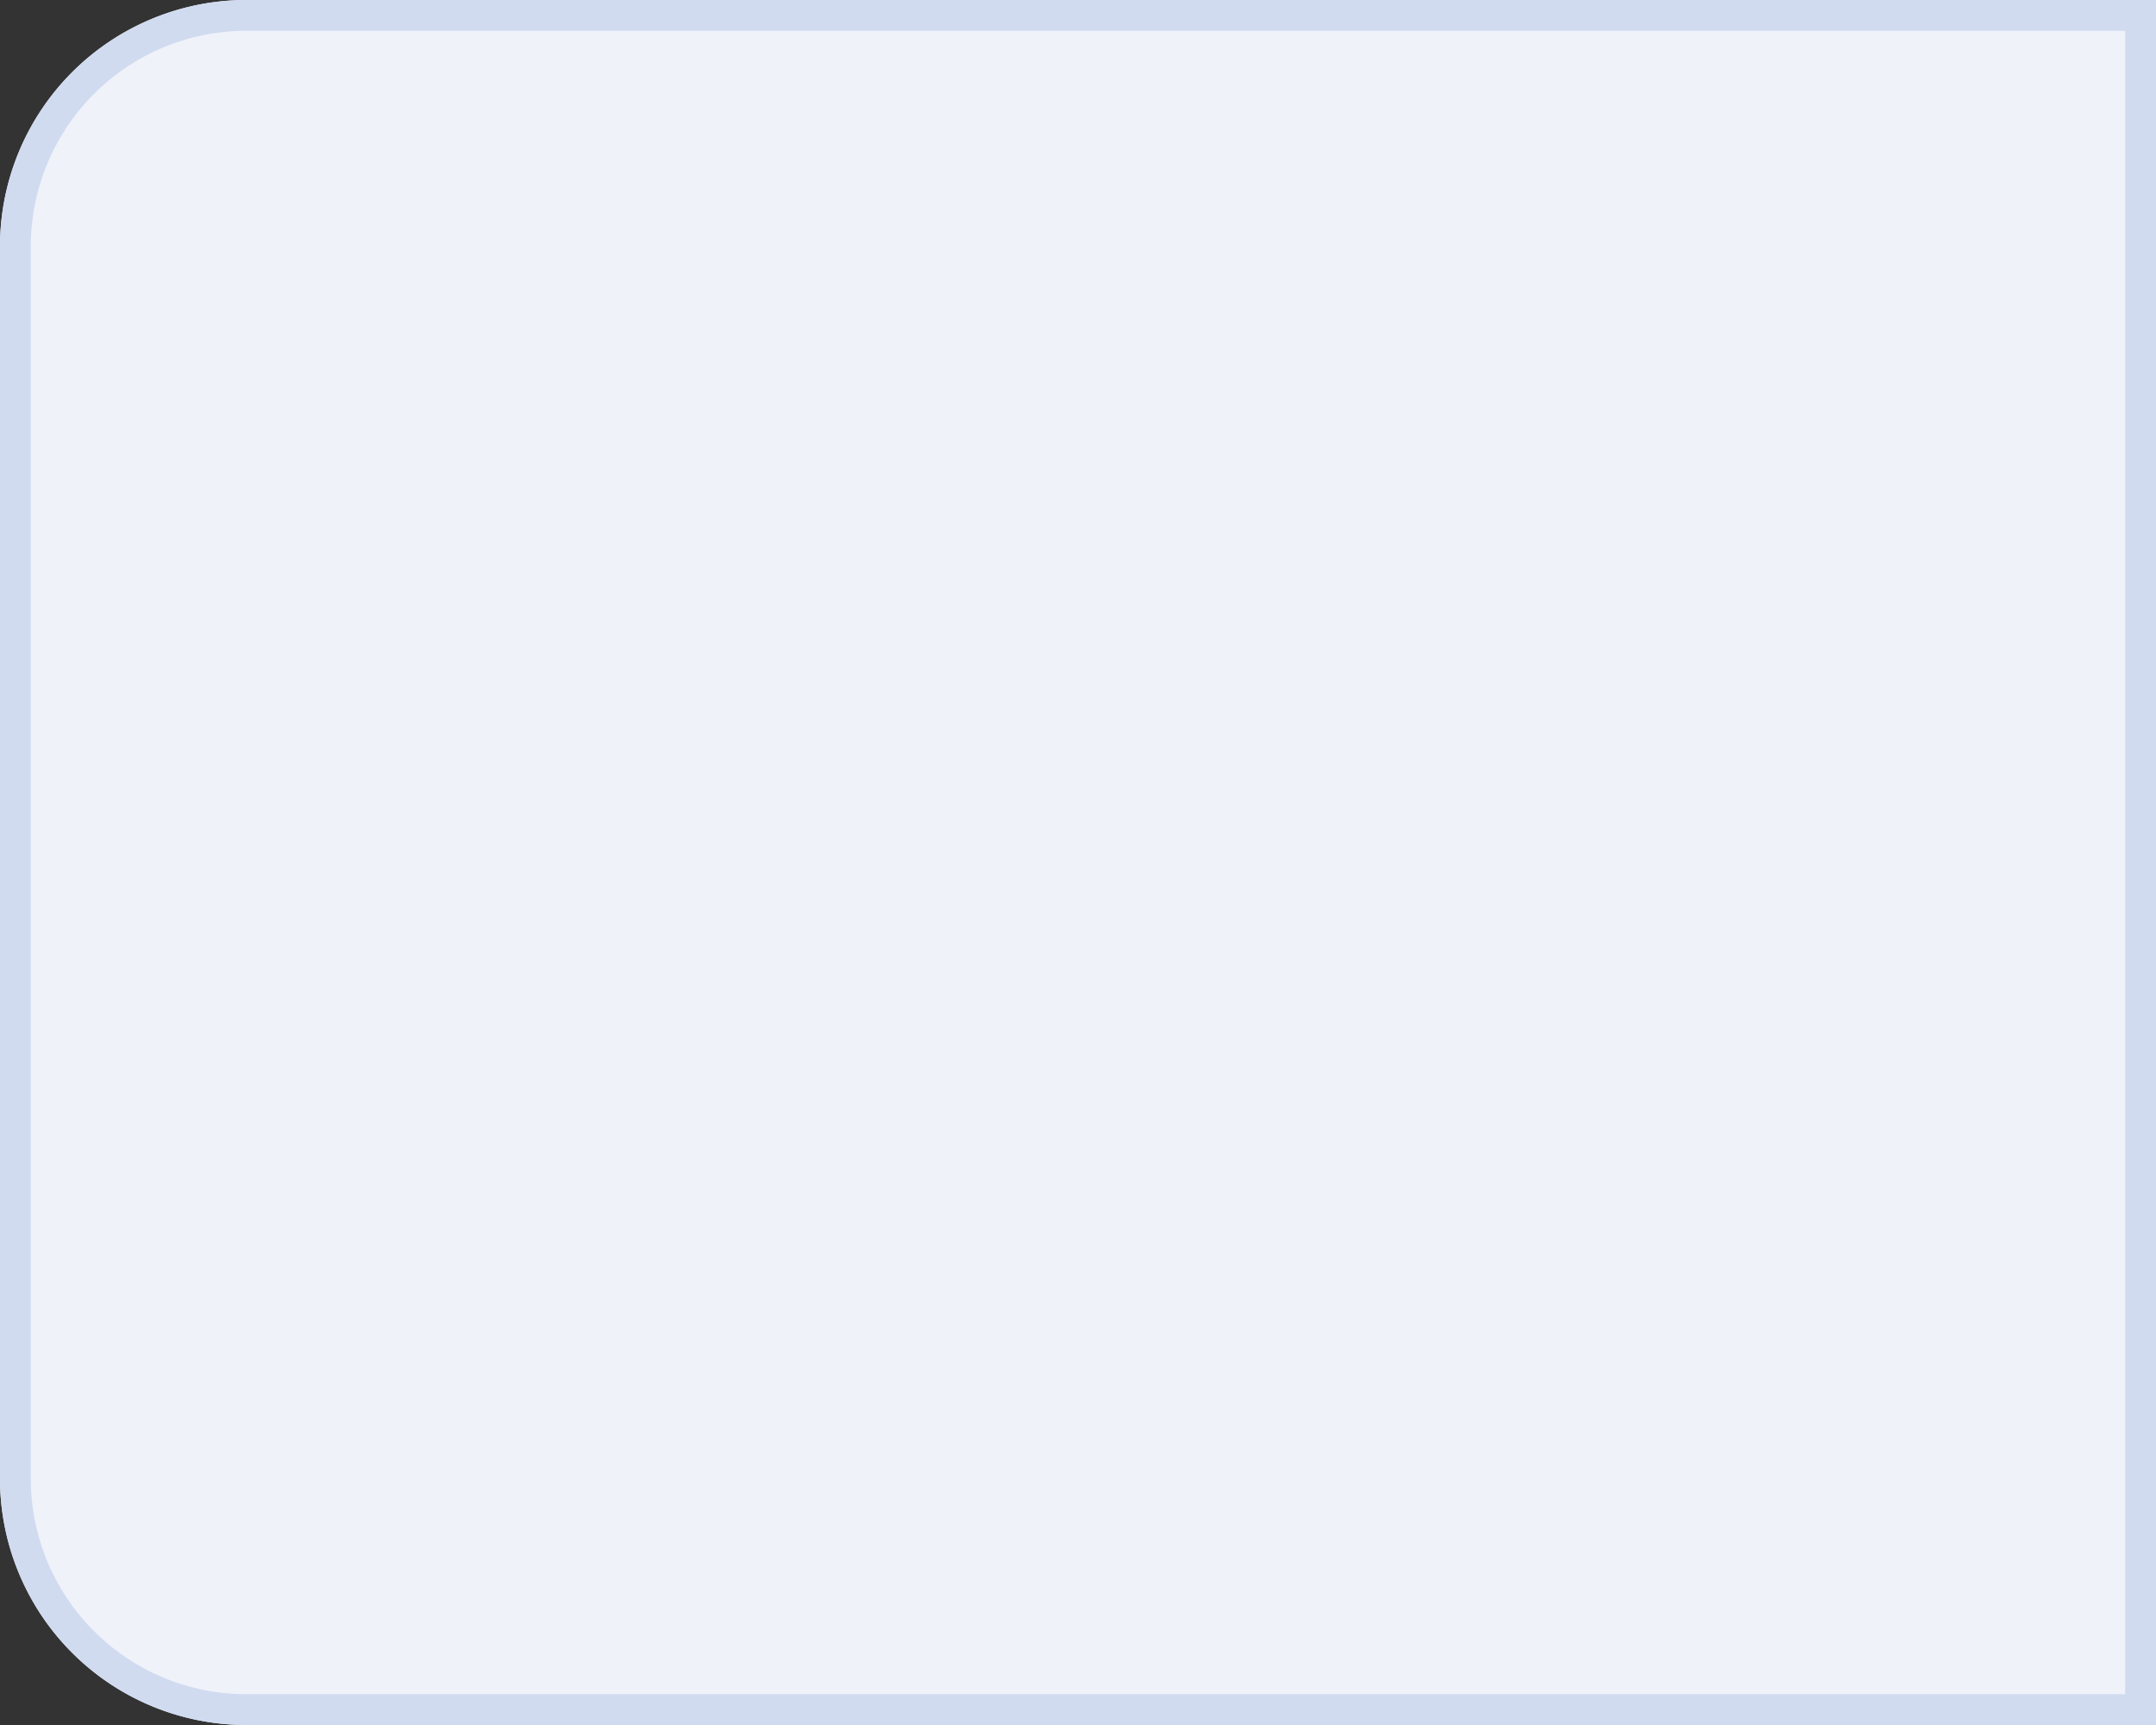 <svg xmlns="http://www.w3.org/2000/svg" width="70" height="56" viewBox="0 0 70 56"><rect x="0" y="0" width="70" height="56" fill="#333333" stroke="none"/><g fill="#eff2f9" stroke="#d1dbf0" stroke-width="1"><path d="M8,0H70a0,0,0,0,1,0,0V56a0,0,0,0,1,0,0H8a8,8,0,0,1-8-8V8A8,8,0,0,1,8,0Z" stroke="none"/><path d="M8,.5H69.5a0,0,0,0,1,0,0v55a0,0,0,0,1,0,0H8A7.5,7.5,0,0,1,.5,48V8A7.5,7.5,0,0,1,8,.5Z" fill="none"/></g></svg>